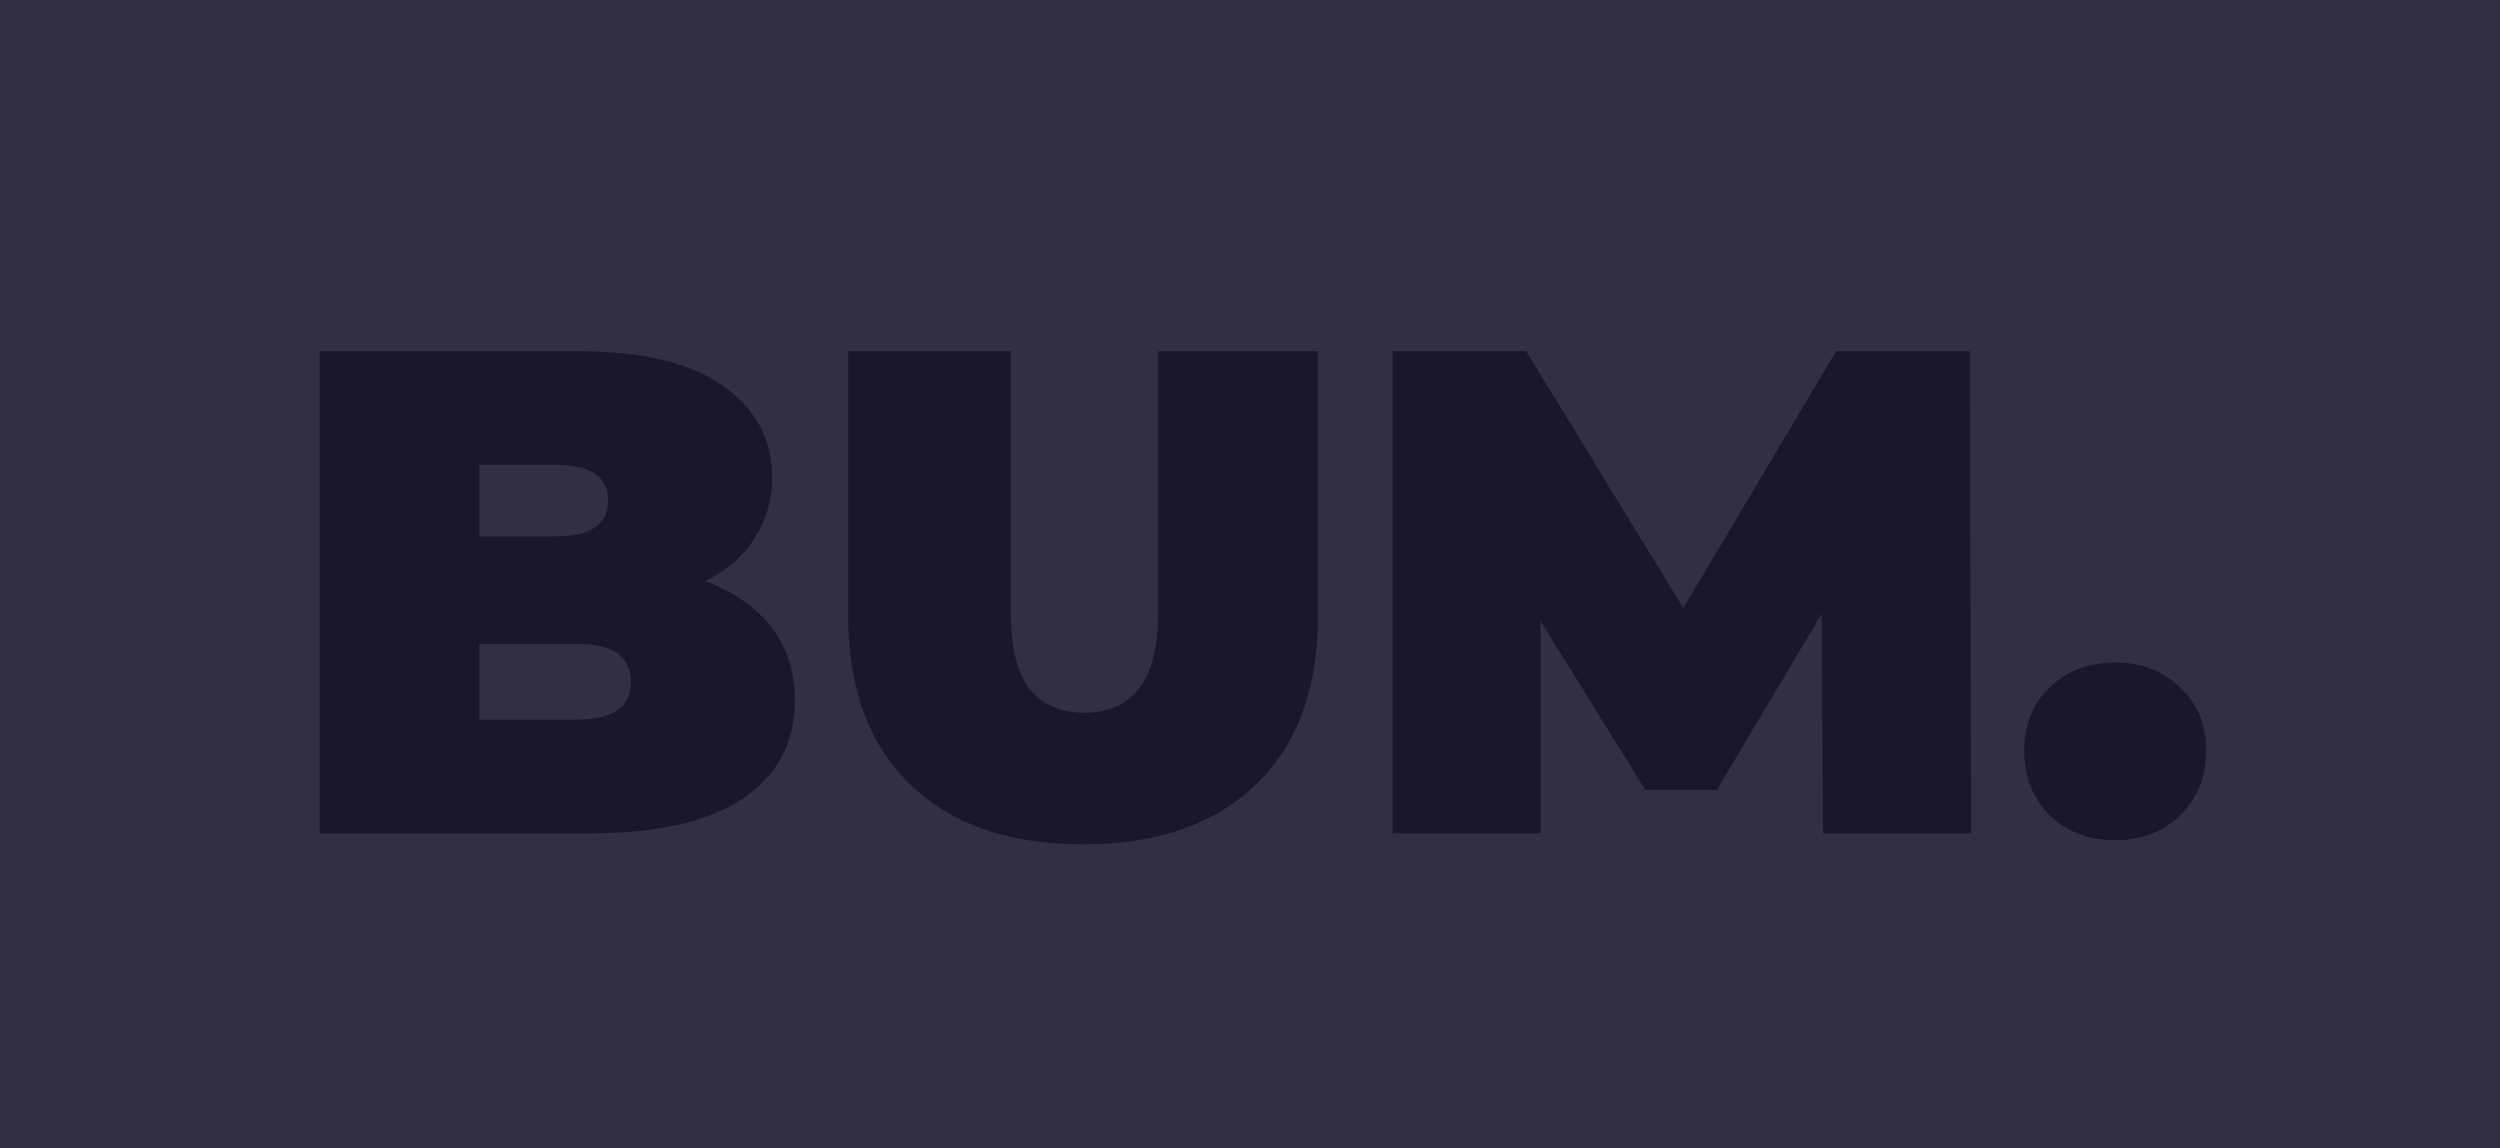 <svg xmlns="http://www.w3.org/2000/svg" width="135" height="62" fill="none" viewBox="0 0 135 62"><rect width="135" height="62" fill="#303042"/><path fill="#181828" d="M38.086 31.385C39.624 31.956 40.814 32.786 41.657 33.878C42.501 34.969 42.922 36.283 42.922 37.821C42.922 40.102 41.98 41.875 40.095 43.14C38.21 44.38 35.483 45 31.911 45H17.255V18.961H31.168C34.639 18.961 37.256 19.581 39.016 20.821C40.802 22.061 41.695 23.71 41.695 25.768C41.695 26.983 41.385 28.075 40.765 29.042C40.17 30.009 39.277 30.79 38.086 31.385ZM25.885 25.099V28.967H29.977C31.887 28.967 32.841 28.323 32.841 27.033C32.841 25.744 31.887 25.099 29.977 25.099H25.885ZM31.168 38.862C33.102 38.862 34.069 38.18 34.069 36.816C34.069 35.452 33.102 34.77 31.168 34.77H25.885V38.862H31.168ZM58.488 45.595C54.495 45.595 51.383 44.516 49.151 42.359C46.919 40.201 45.803 37.176 45.803 33.282V18.961H54.582V33.022C54.582 34.931 54.916 36.32 55.586 37.188C56.281 38.056 57.272 38.49 58.562 38.49C59.852 38.49 60.831 38.056 61.501 37.188C62.195 36.32 62.542 34.931 62.542 33.022V18.961H71.172V33.282C71.172 37.176 70.056 40.201 67.825 42.359C65.593 44.516 62.48 45.595 58.488 45.595ZM98.446 45L98.371 33.134L92.717 42.657H88.848L83.194 33.543V45H75.197V18.961H82.413L90.894 32.836L99.153 18.961H106.369L106.443 45H98.446ZM114.222 45.372C112.808 45.372 111.63 44.926 110.688 44.033C109.77 43.115 109.311 41.95 109.311 40.536C109.311 39.123 109.77 37.982 110.688 37.114C111.63 36.221 112.808 35.775 114.222 35.775C115.635 35.775 116.801 36.221 117.718 37.114C118.661 37.982 119.132 39.123 119.132 40.536C119.132 41.95 118.661 43.115 117.718 44.033C116.801 44.926 115.635 45.372 114.222 45.372Z"/></svg>
